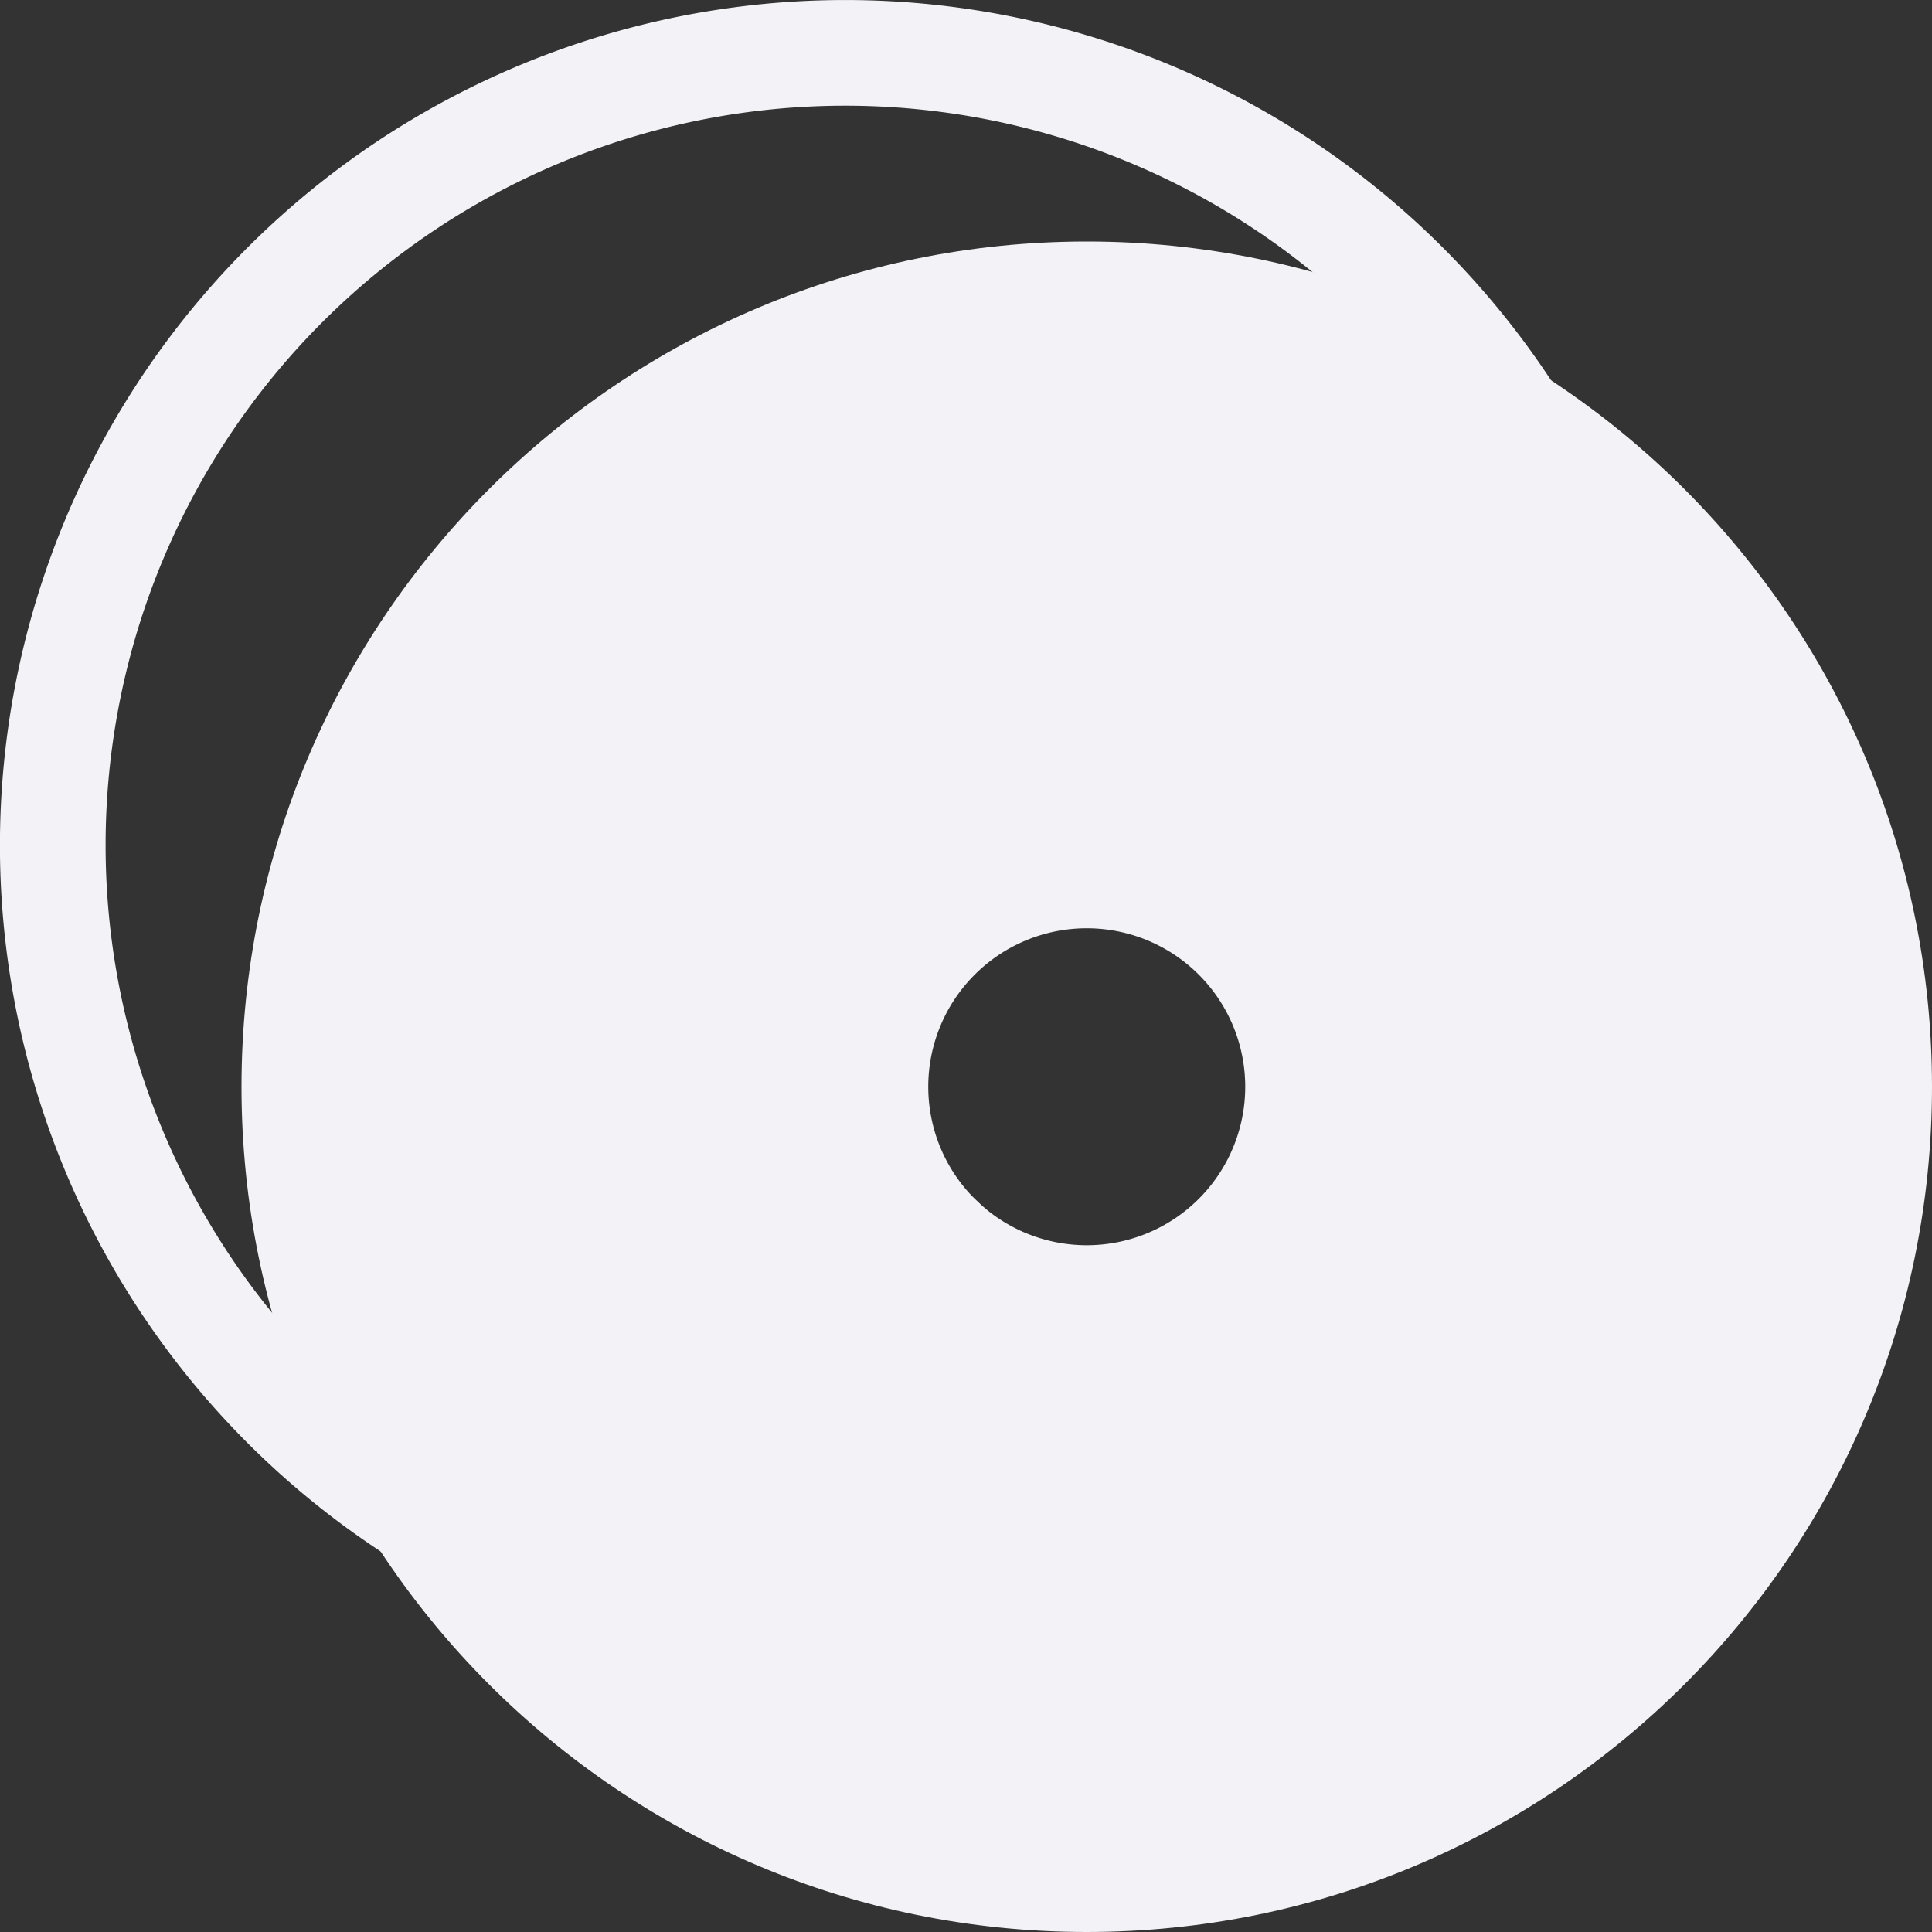 <svg height="16" width="16" xmlns="http://www.w3.org/2000/svg">
  <rect width="100%" height="100%" fill="#333333" stroke="none"/>
  <g fill="#f2f2f7">
    <path d="m296.116 161.55a8 8 0 0 0 -8 8 8 8 0 0 0 8 8 8 8 0 0 0 8-8 8 8 0 0 0 -8-8zm0 1a7 7 0 0 1 7 7 7 7 0 0 1 -7 7 7 7 0 0 1 -7-7 7 7 0 0 1 7-7z" transform="matrix(.875 0 0 .875 -252.102 -141.356)"/>
    <g transform="matrix(.875 0 0 .875 -236 -138)">
      <path d="m280 165a3 3 0 0 0 -3 3 3 3 0 0 0 3 3 3 3 0 0 0 3-3 3 3 0 0 0 -3-3zm0 1.5a1.5 1.5 0 0 1 1.5 1.5 1.5 1.5 0 0 1 -1.5 1.5 1.5 1.5 0 0 1 -1.5-1.5 1.5 1.5 0 0 1 1.5-1.5z"/>
      <path d="m280 160c-4.418 0-8 3.582-8 8s3.582 8 8 8 8-3.582 8-8-3.582-8-8-8zm.155 5.416 2.584 2.816-2.506 2.041-2.429-2.274z"/>
    </g>
  </g>
</svg>
